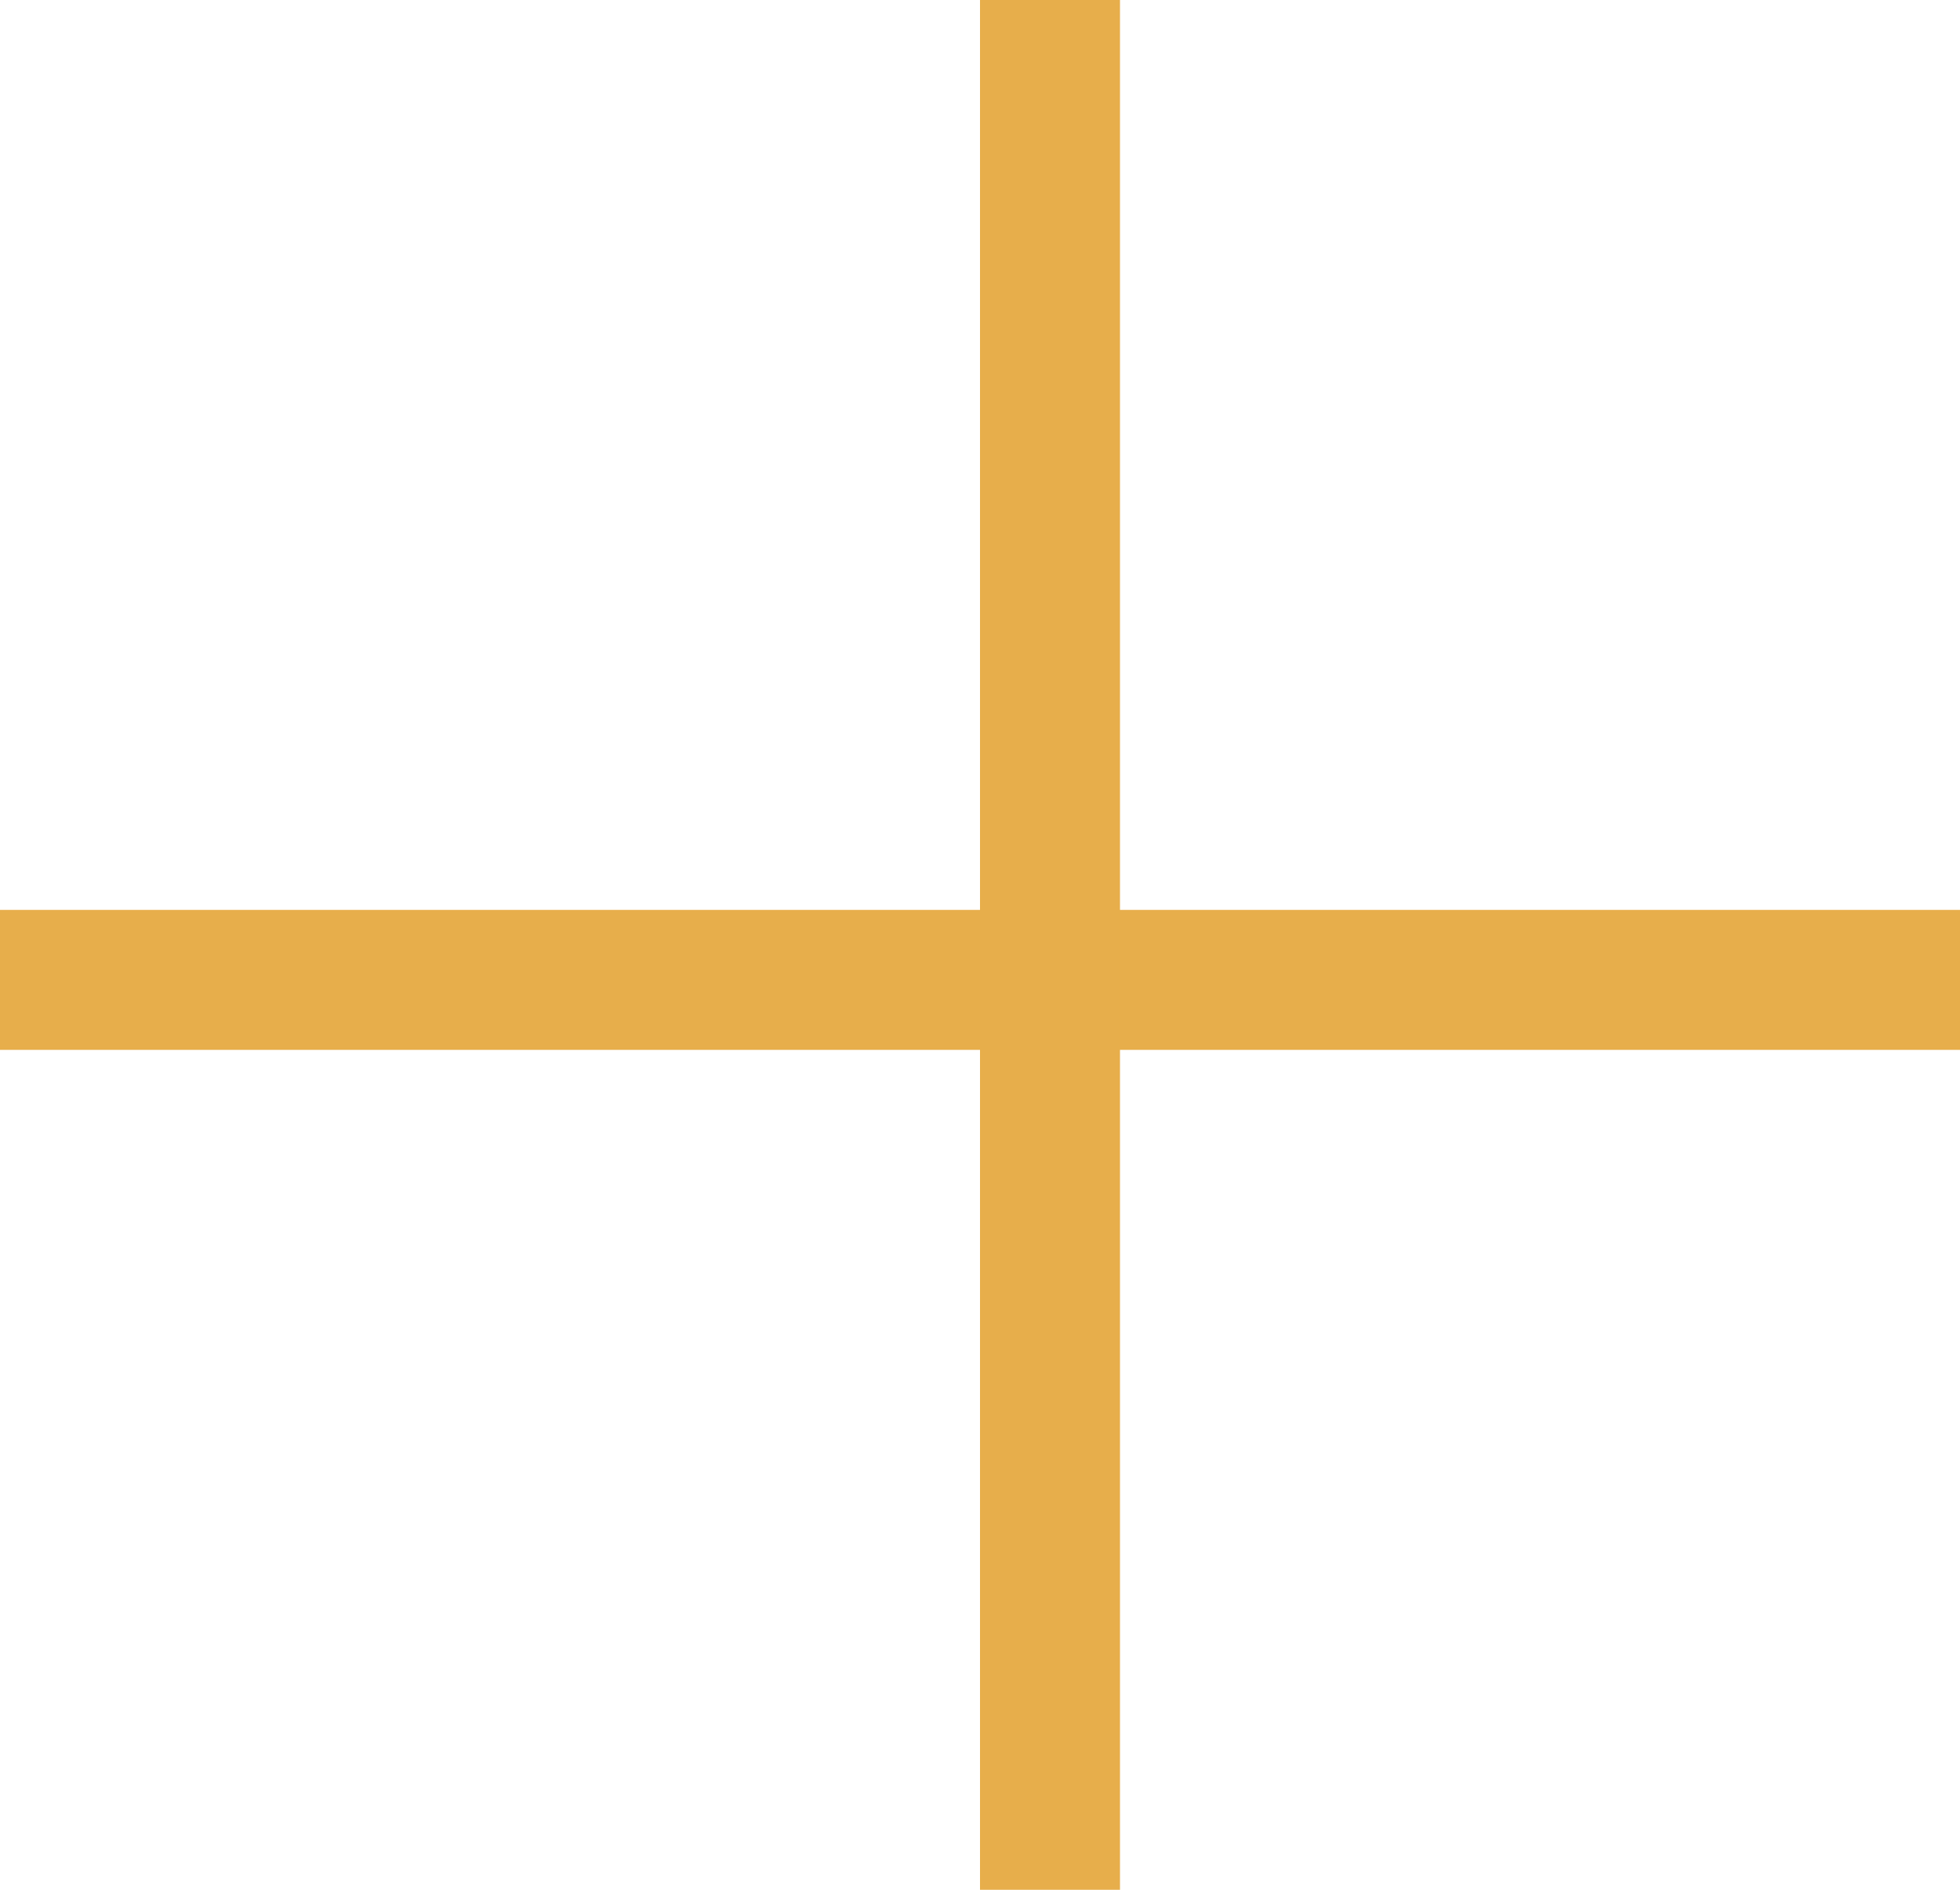 <svg width="28" height="27" viewBox="0 0 28 27" fill="none" xmlns="http://www.w3.org/2000/svg">
<line x1="15" y1="-4.37114e-08" x2="15" y2="27" stroke="#E7AE4B" stroke-width="2"/>
<path d="M0 14L28 14" stroke="#E7AE4B" stroke-width="2"/>
</svg>

